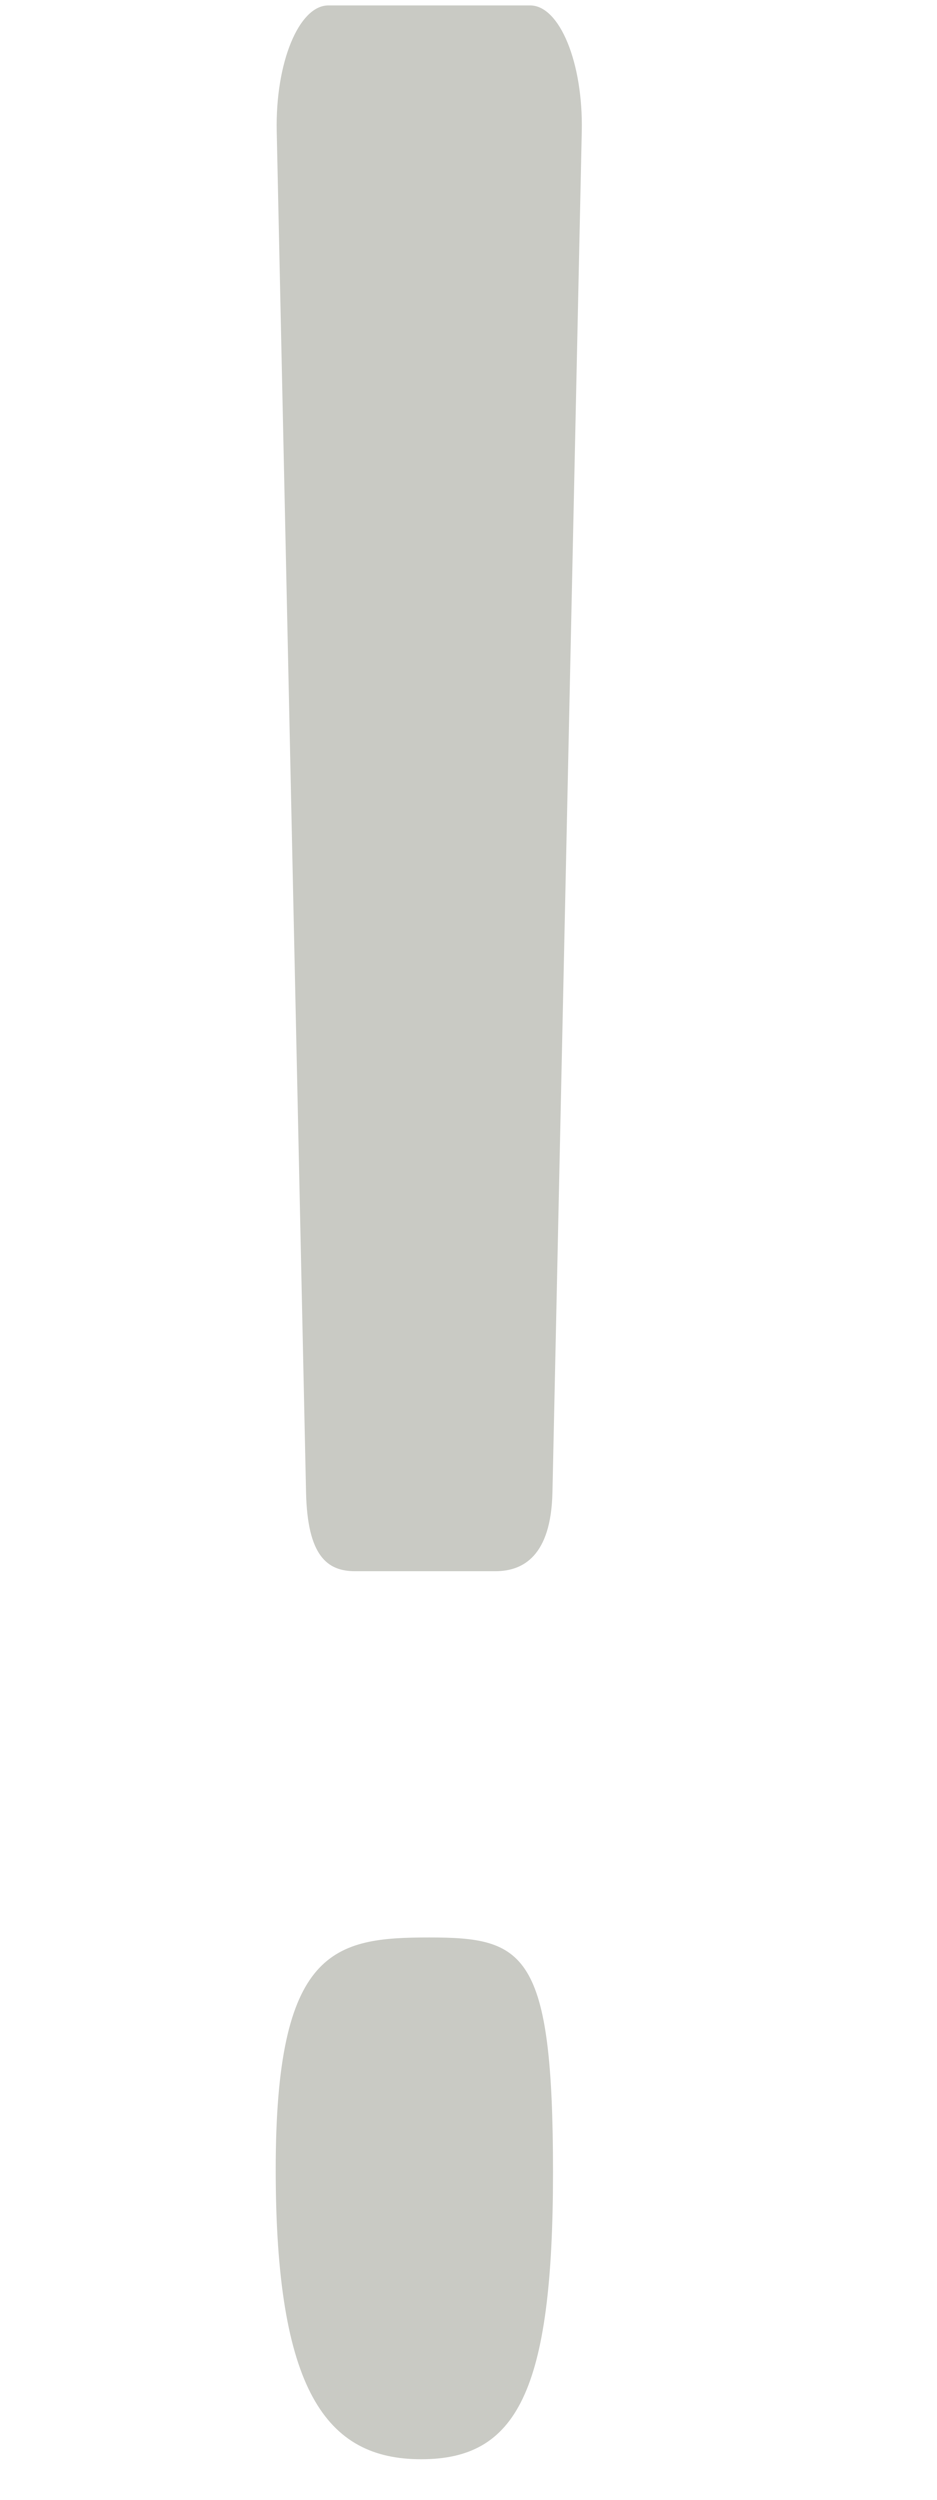 <?xml version="1.0" encoding="utf-8"?>
<svg aria-hidden="true" focusable="false" data-prefix="fas" data-icon="exclamation" class="svg-inline--fa fa-exclamation fa-w-6" role="img" viewBox="0 0 192 512" xmlns="http://www.w3.org/2000/svg">
  <path d="M 113.317 444.883 C 113.317 490.084 105.782 503.679 86.293 503.679 C 66.803 503.679 56.494 489.53 56.494 444.329 C 56.494 399.129 68.467 396.812 87.957 396.812 C 107.446 396.812 113.317 399.683 113.317 444.883 Z M 56.702 26.929 L 62.711 305.645 C 62.993 318.734 67.096 321.799 72.747 321.799 L 101.503 321.799 C 107.153 321.799 112.92 318.734 113.202 305.645 L 119.211 26.929 C 119.513 12.883 114.685 1.109 108.621 1.109 L 67.293 1.109 C 61.228 1.109 56.399 12.883 56.702 26.929 Z" style="fill: rgb(201, 202, 196);"/>
</svg>